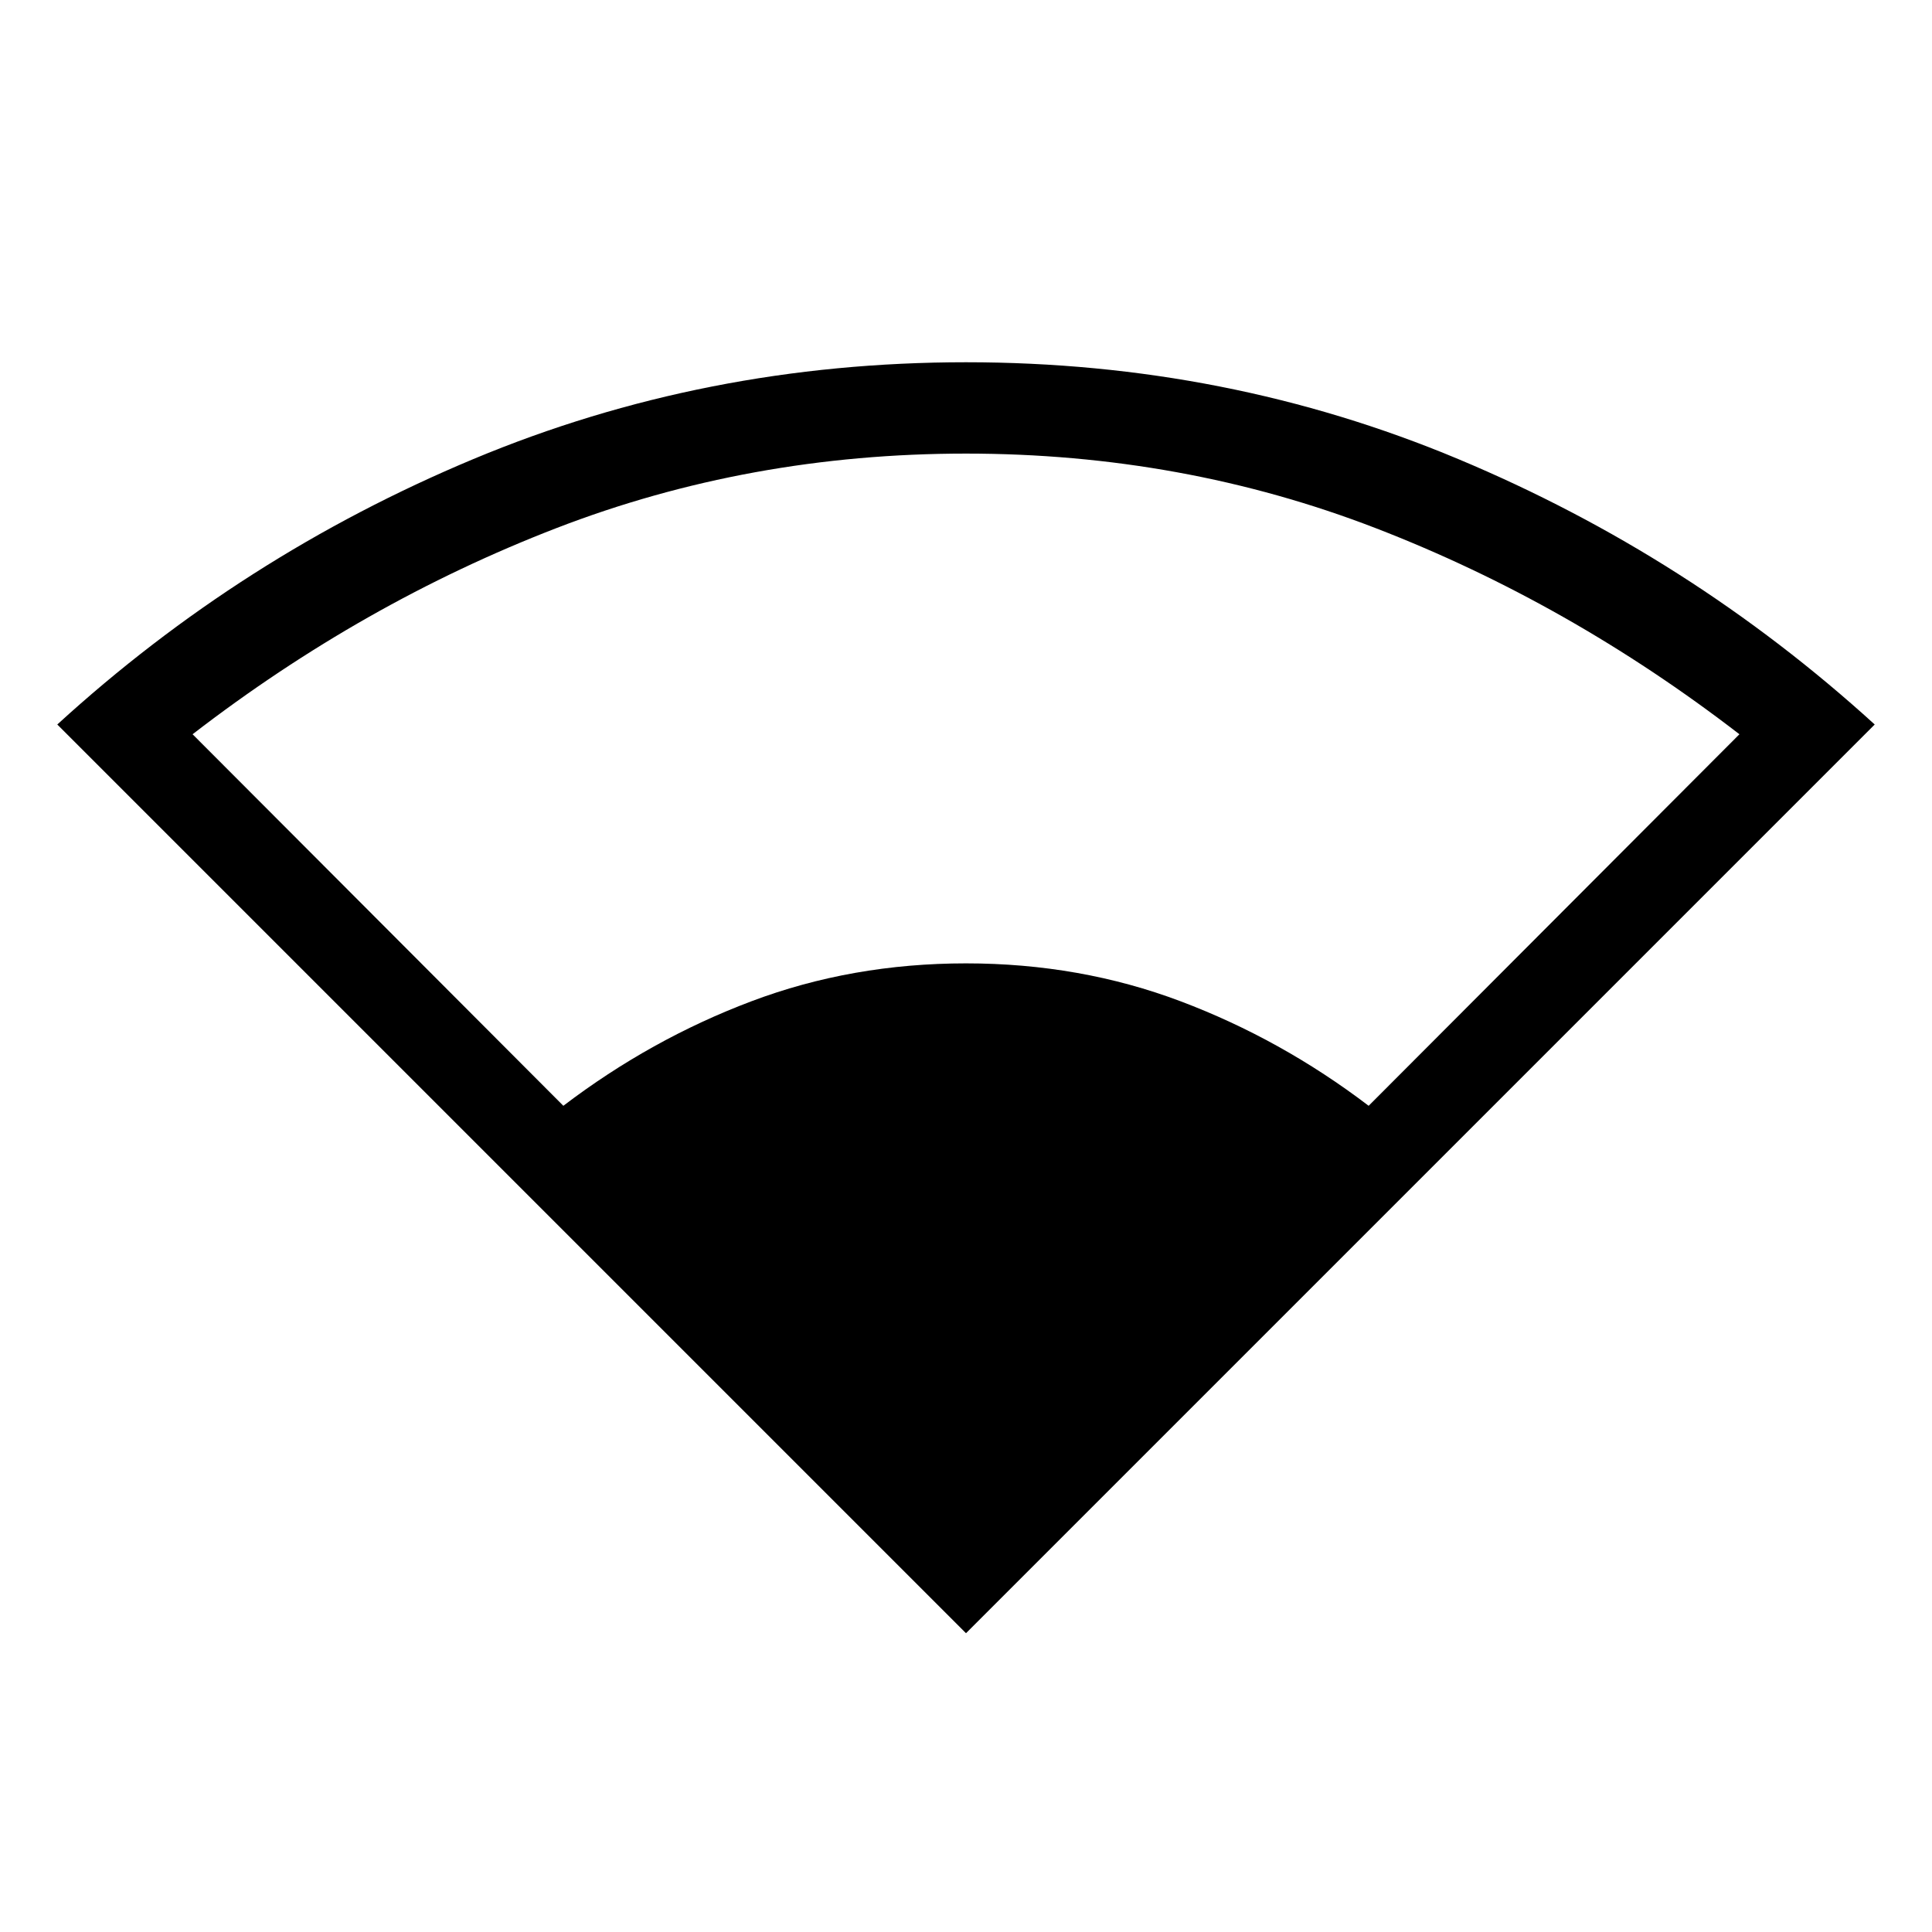 <svg xmlns="http://www.w3.org/2000/svg" width="48" height="48" viewBox="0 -960 960 960"><path d="M480-148.464 28.464-600q91.615-83.769 206.729-131.884Q350.308-779.999 480-779.999t244.614 48.115Q839.537-683.769 931.536-600L480-148.464ZM279.924-410.539q43.461-33.076 93.422-51.922Q423.308-481.307 480-481.307q56.692 0 106.654 18.846 49.961 18.846 93.422 51.922l184.231-184.615q-84.692-65.307-180.653-102.384Q587.692-734.615 480-734.615t-203.654 37.077q-95.961 37.077-180.653 102.384l184.231 184.615Z"/></svg>